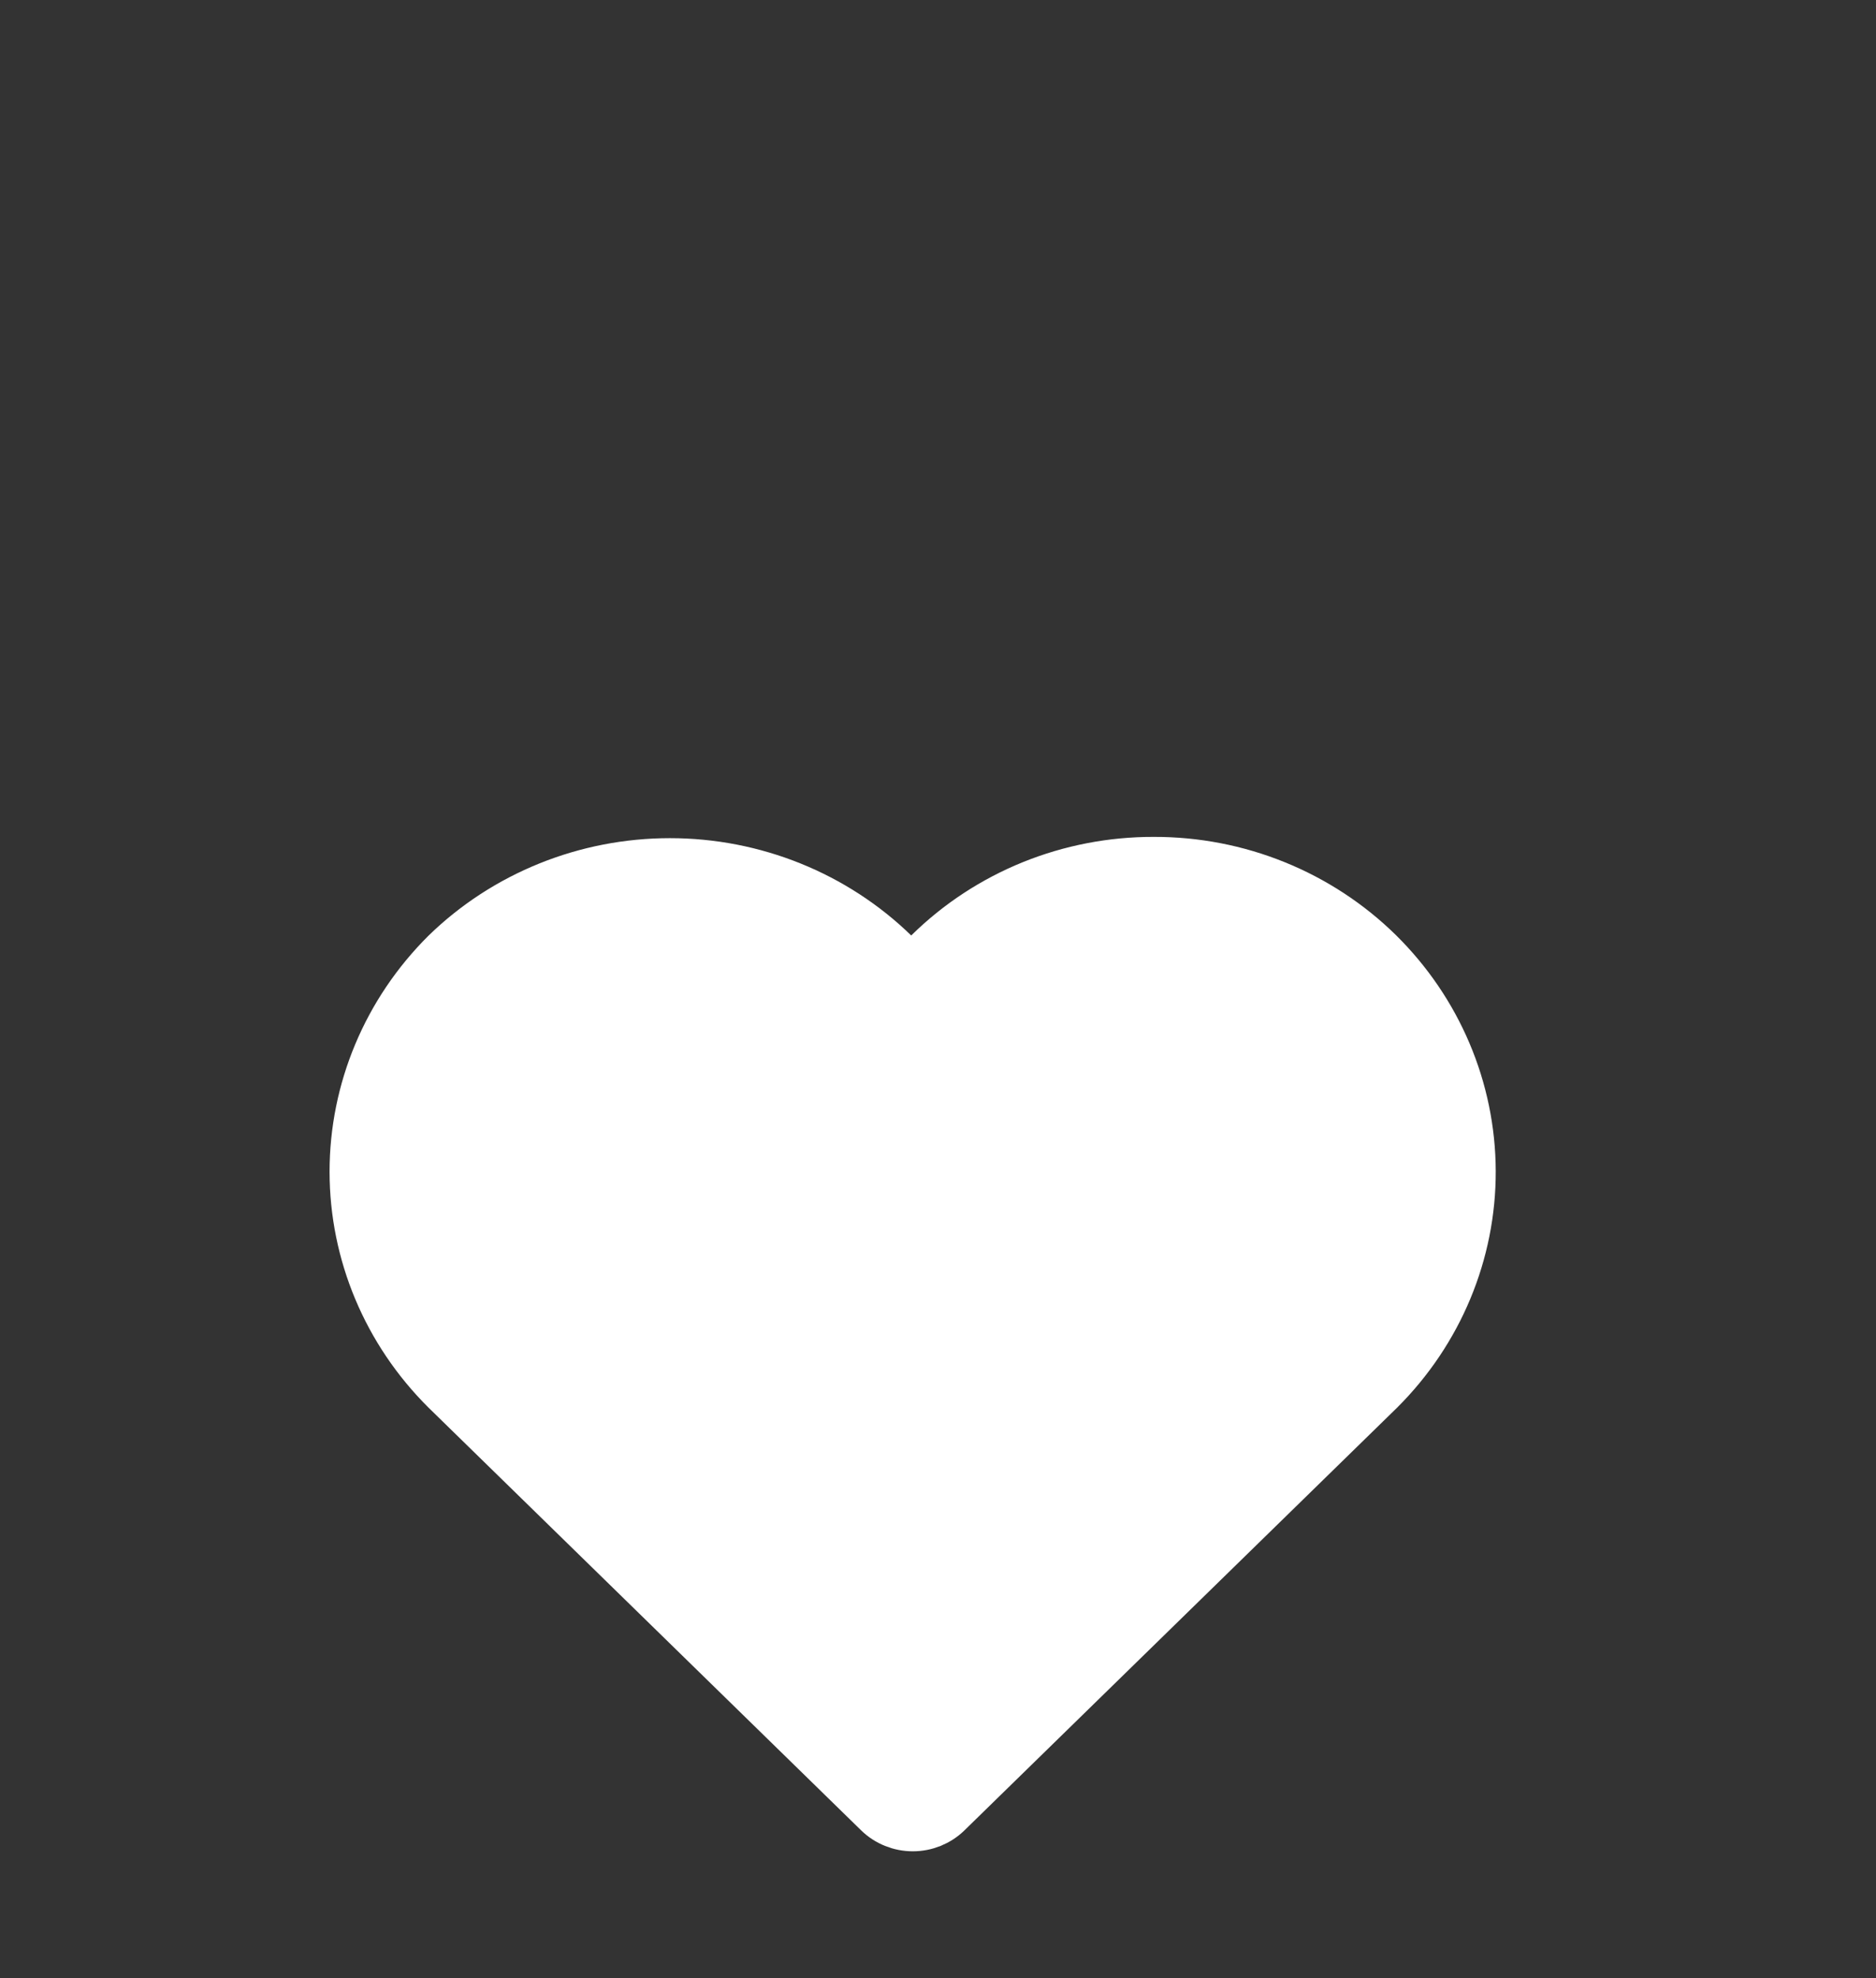 <svg width="37" height="39" viewBox="0 0 37 39" fill="none" xmlns="http://www.w3.org/2000/svg">
<rect x="0" y="0" width="37" height="39" fill="#333333" stroke="none"/>
<path d="M27.18 18.792C26.601 18.223 25.912 17.771 25.152 17.463C24.393 17.155 23.578 16.998 22.755 17C21.933 16.998 21.118 17.155 20.358 17.463C19.599 17.771 18.91 18.223 18.331 18.792L17.978 19.148L17.625 18.804C16.455 17.665 14.868 17.025 13.213 17.025C11.559 17.025 9.972 17.665 8.802 18.804C7.647 19.952 7 21.494 7 23.1C7 24.707 7.647 26.249 8.802 27.396L17.335 35.731C17.512 35.903 17.753 36 18.003 36C18.254 36 18.494 35.903 18.671 35.731L27.205 27.396C28.36 26.245 29.005 24.699 29 23.089C28.995 21.48 28.341 19.937 27.18 18.792Z" fill="white"/>
<path d="M27.18 18.792C26.601 18.223 25.912 17.771 25.152 17.463C24.393 17.155 23.578 16.998 22.755 17C21.933 16.998 21.118 17.155 20.358 17.463C19.599 17.771 18.91 18.223 18.331 18.792L17.978 19.148L17.625 18.804C16.455 17.665 14.868 17.025 13.213 17.025C11.559 17.025 9.972 17.665 8.802 18.804C7.647 19.952 7 21.494 7 23.1C7 24.707 7.647 26.249 8.802 27.396L17.335 35.731C17.512 35.903 17.753 36 18.003 36C18.254 36 18.494 35.903 18.671 35.731L27.205 27.396C28.36 26.245 29.005 24.699 29 23.089C28.995 21.48 28.341 19.937 27.18 18.792Z" stroke="white"/>
</svg>
